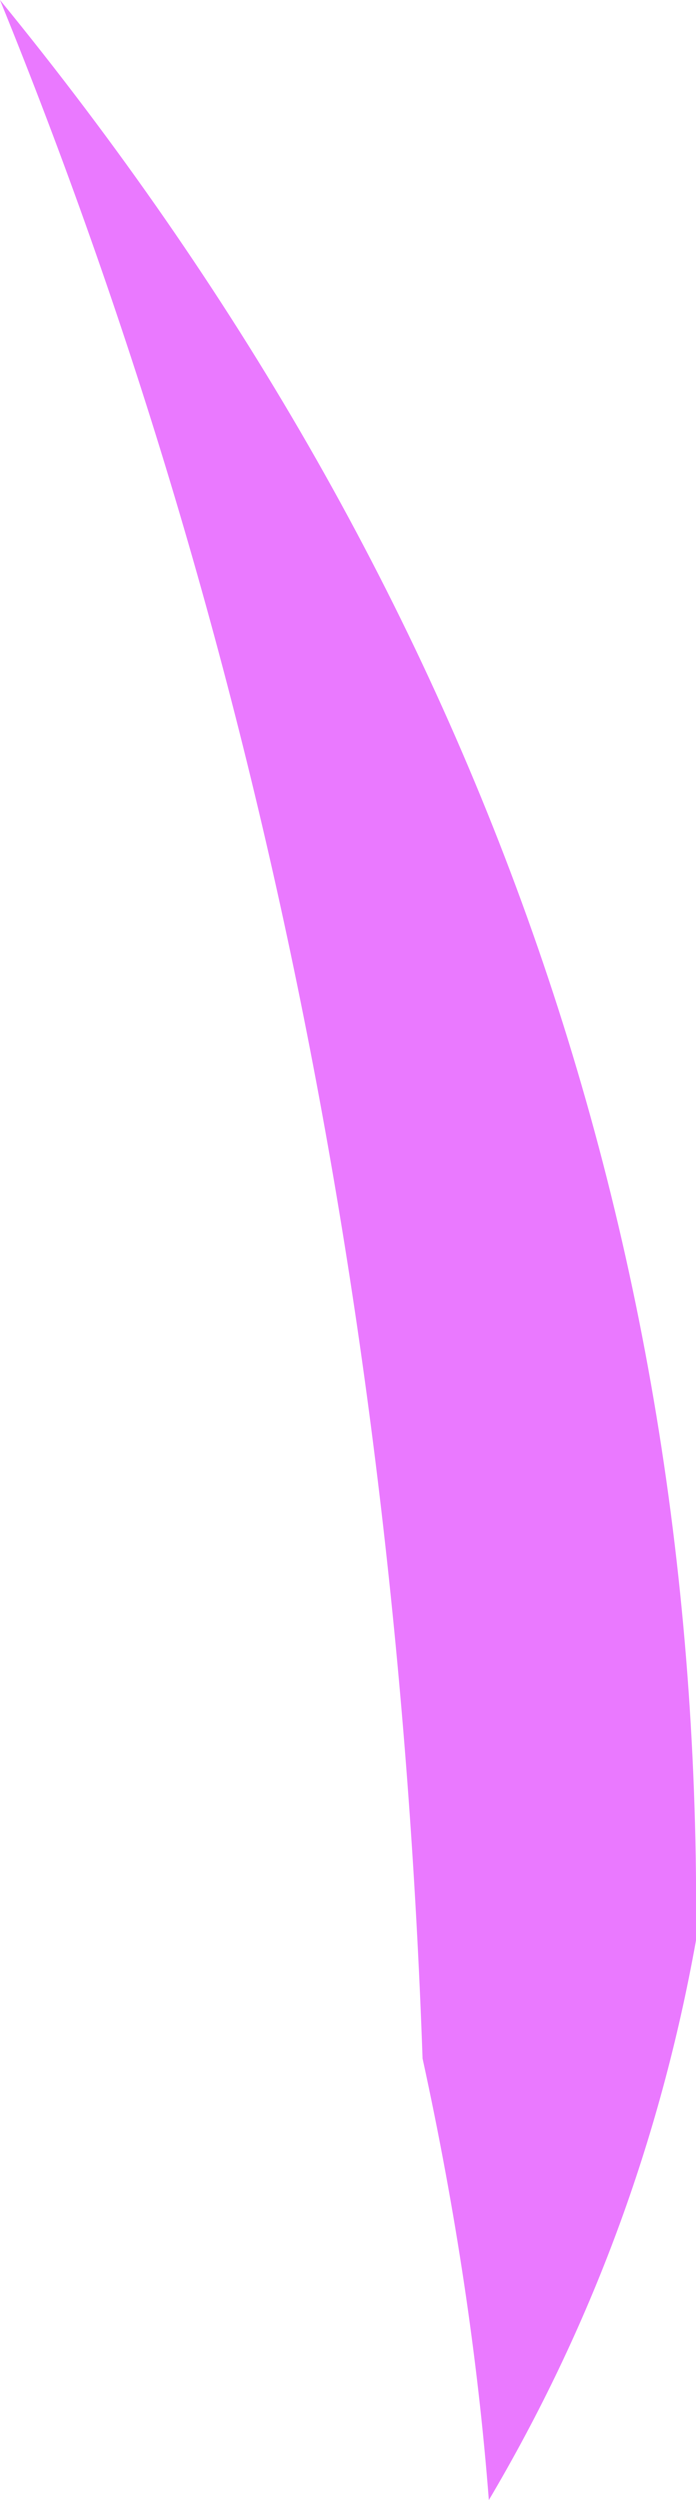 <?xml version="1.0" encoding="UTF-8" standalone="no"?>
<svg xmlns:xlink="http://www.w3.org/1999/xlink" height="60.3px" width="16.8px" xmlns="http://www.w3.org/2000/svg">
  <g transform="matrix(1.0, 0.0, 0.0, 1.0, 8.4, 30.15)">
    <path d="M3.4 30.15 Q3.0 25.0 1.8 19.5 0.85 -7.45 -8.4 -30.15 8.65 -9.3 8.4 16.65 7.1 23.9 3.4 30.15" fill="#ea79ff" fill-rule="evenodd" stroke="none"/>
  </g>
</svg>
